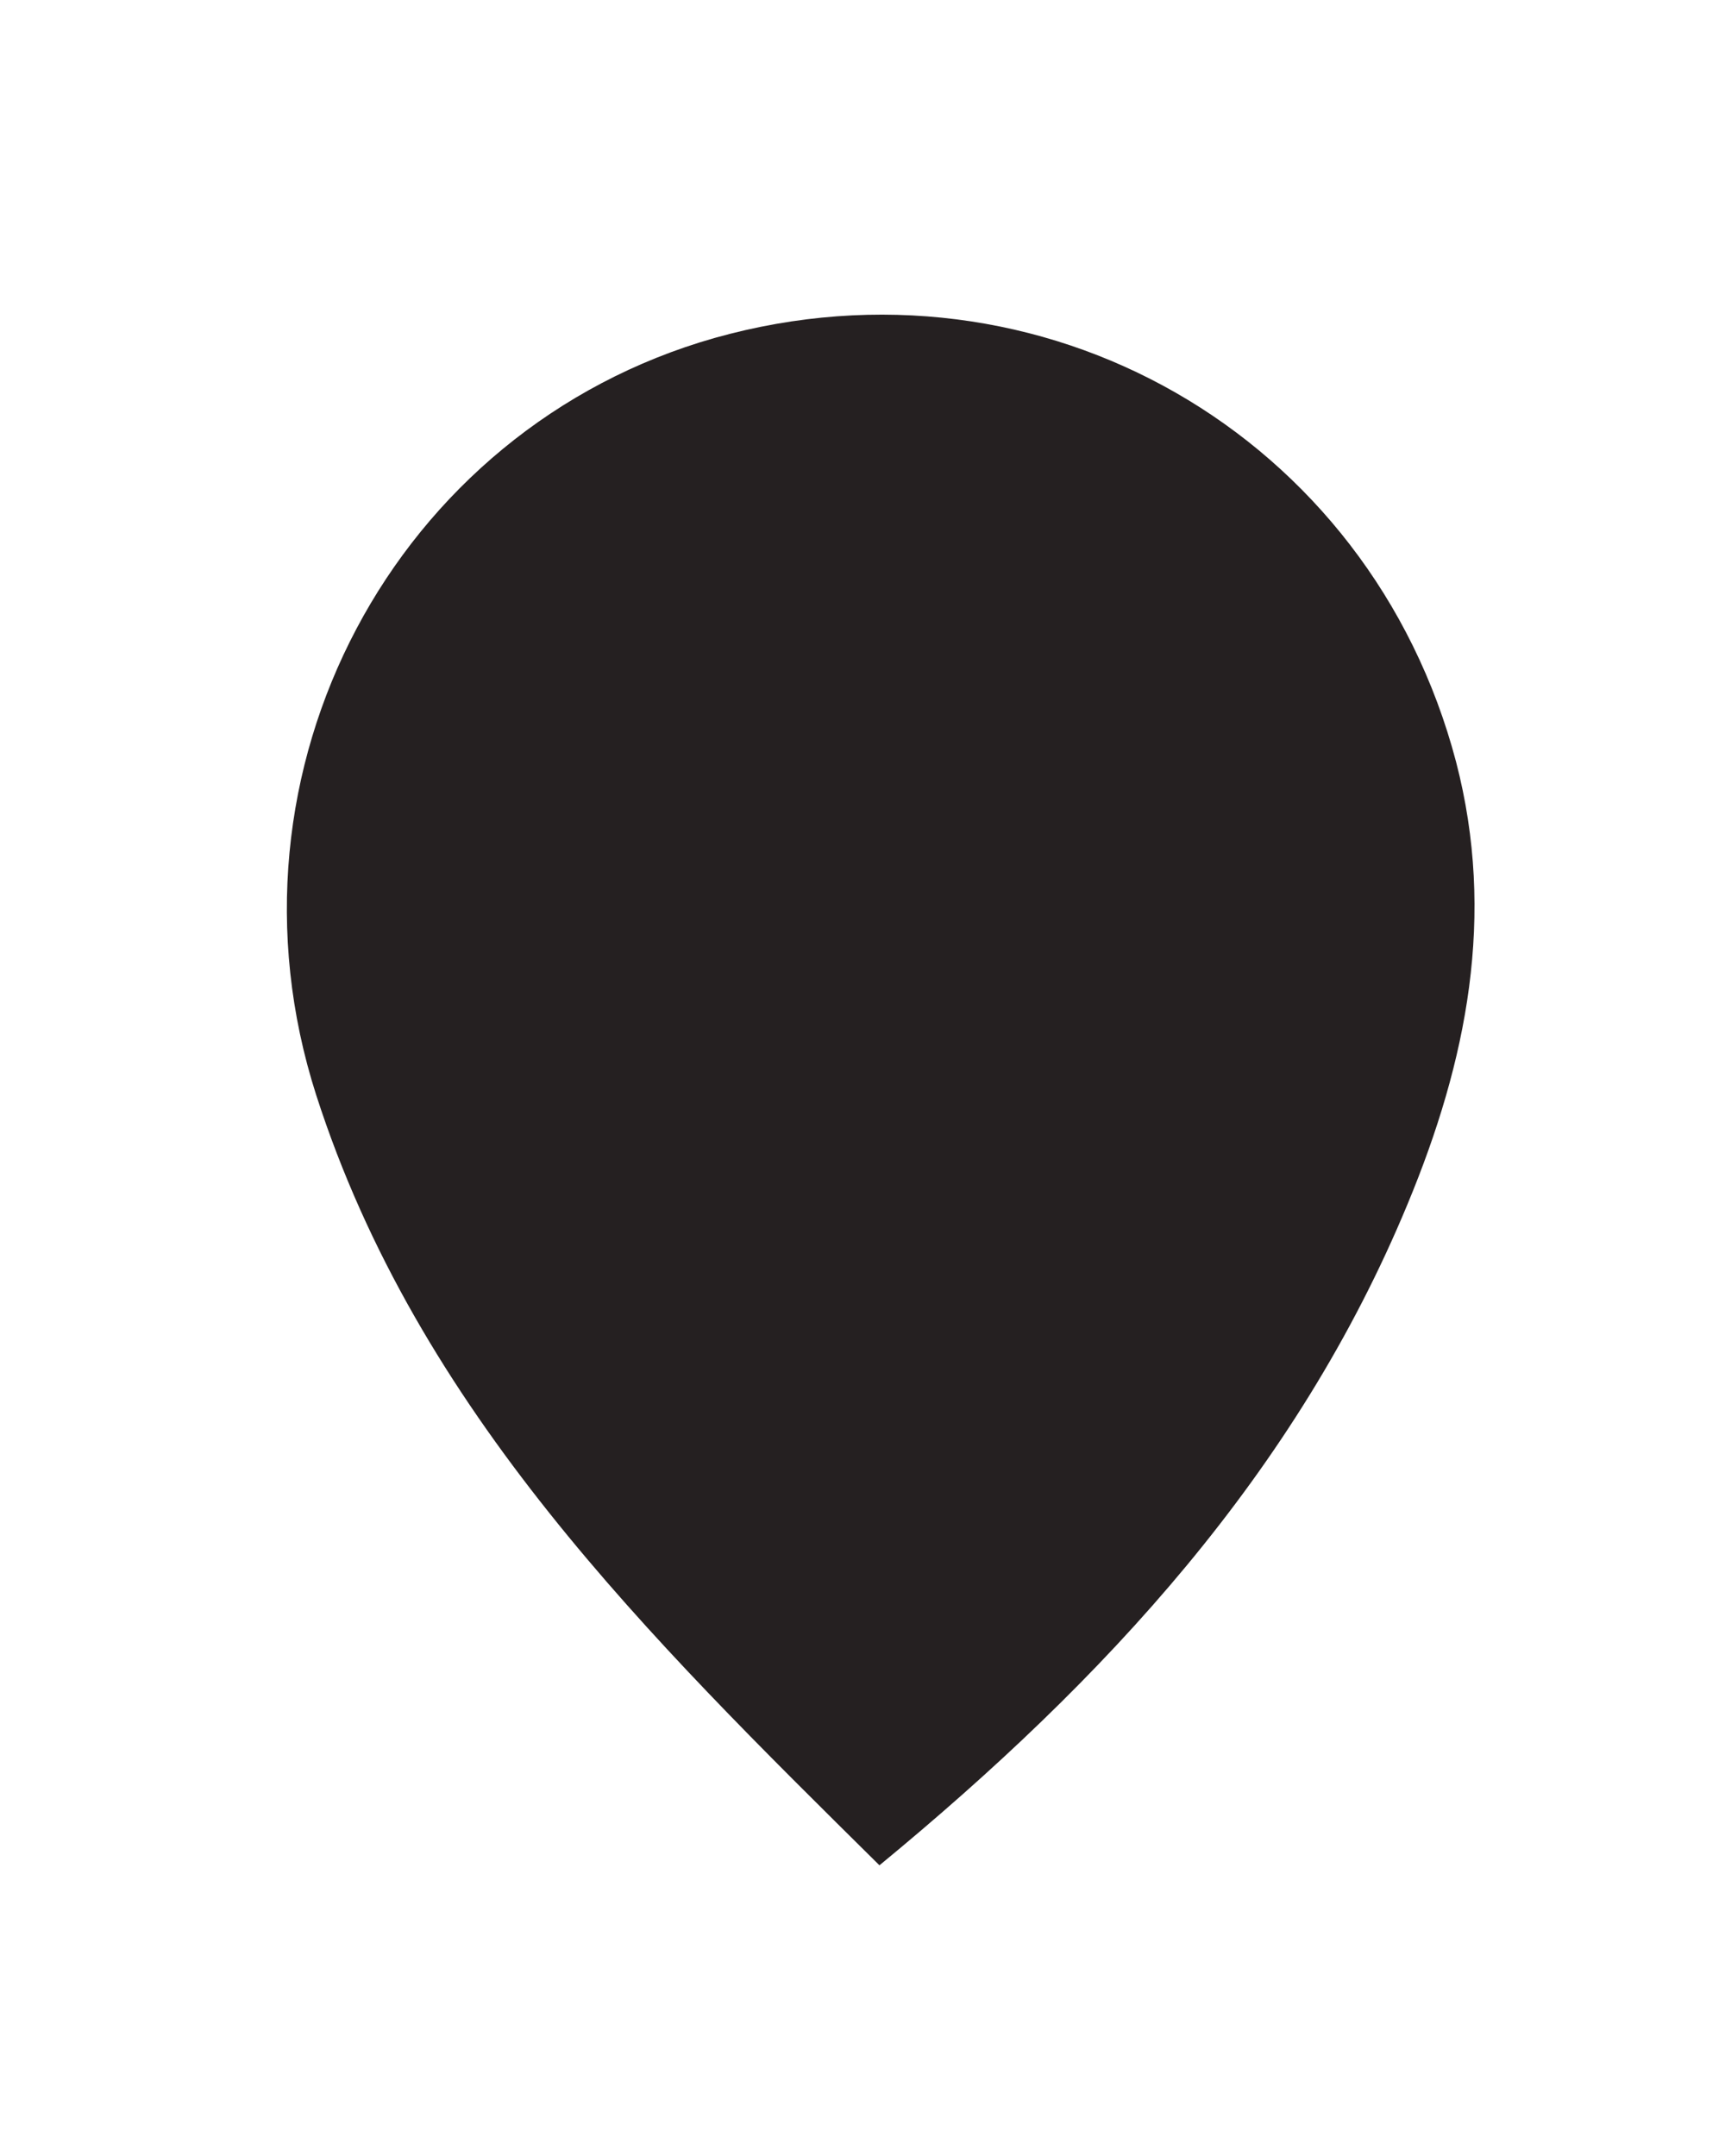 <svg xmlns="http://www.w3.org/2000/svg" width="16" height="20" viewBox="0 0 139 178"><style>.st0{fill:#252021;}</style><path class="st0" d="M70.9 154c-19.1-18.9-38.1-37.5-46.5-63.6-8.6-26.8 6.5-55 32.9-62.5 27-7.6 54.1 8 61.2 35 3.3 12.7.9 24.7-4 36.5-9.2 22.2-24.9 39.2-43.6 54.6z"/></svg>